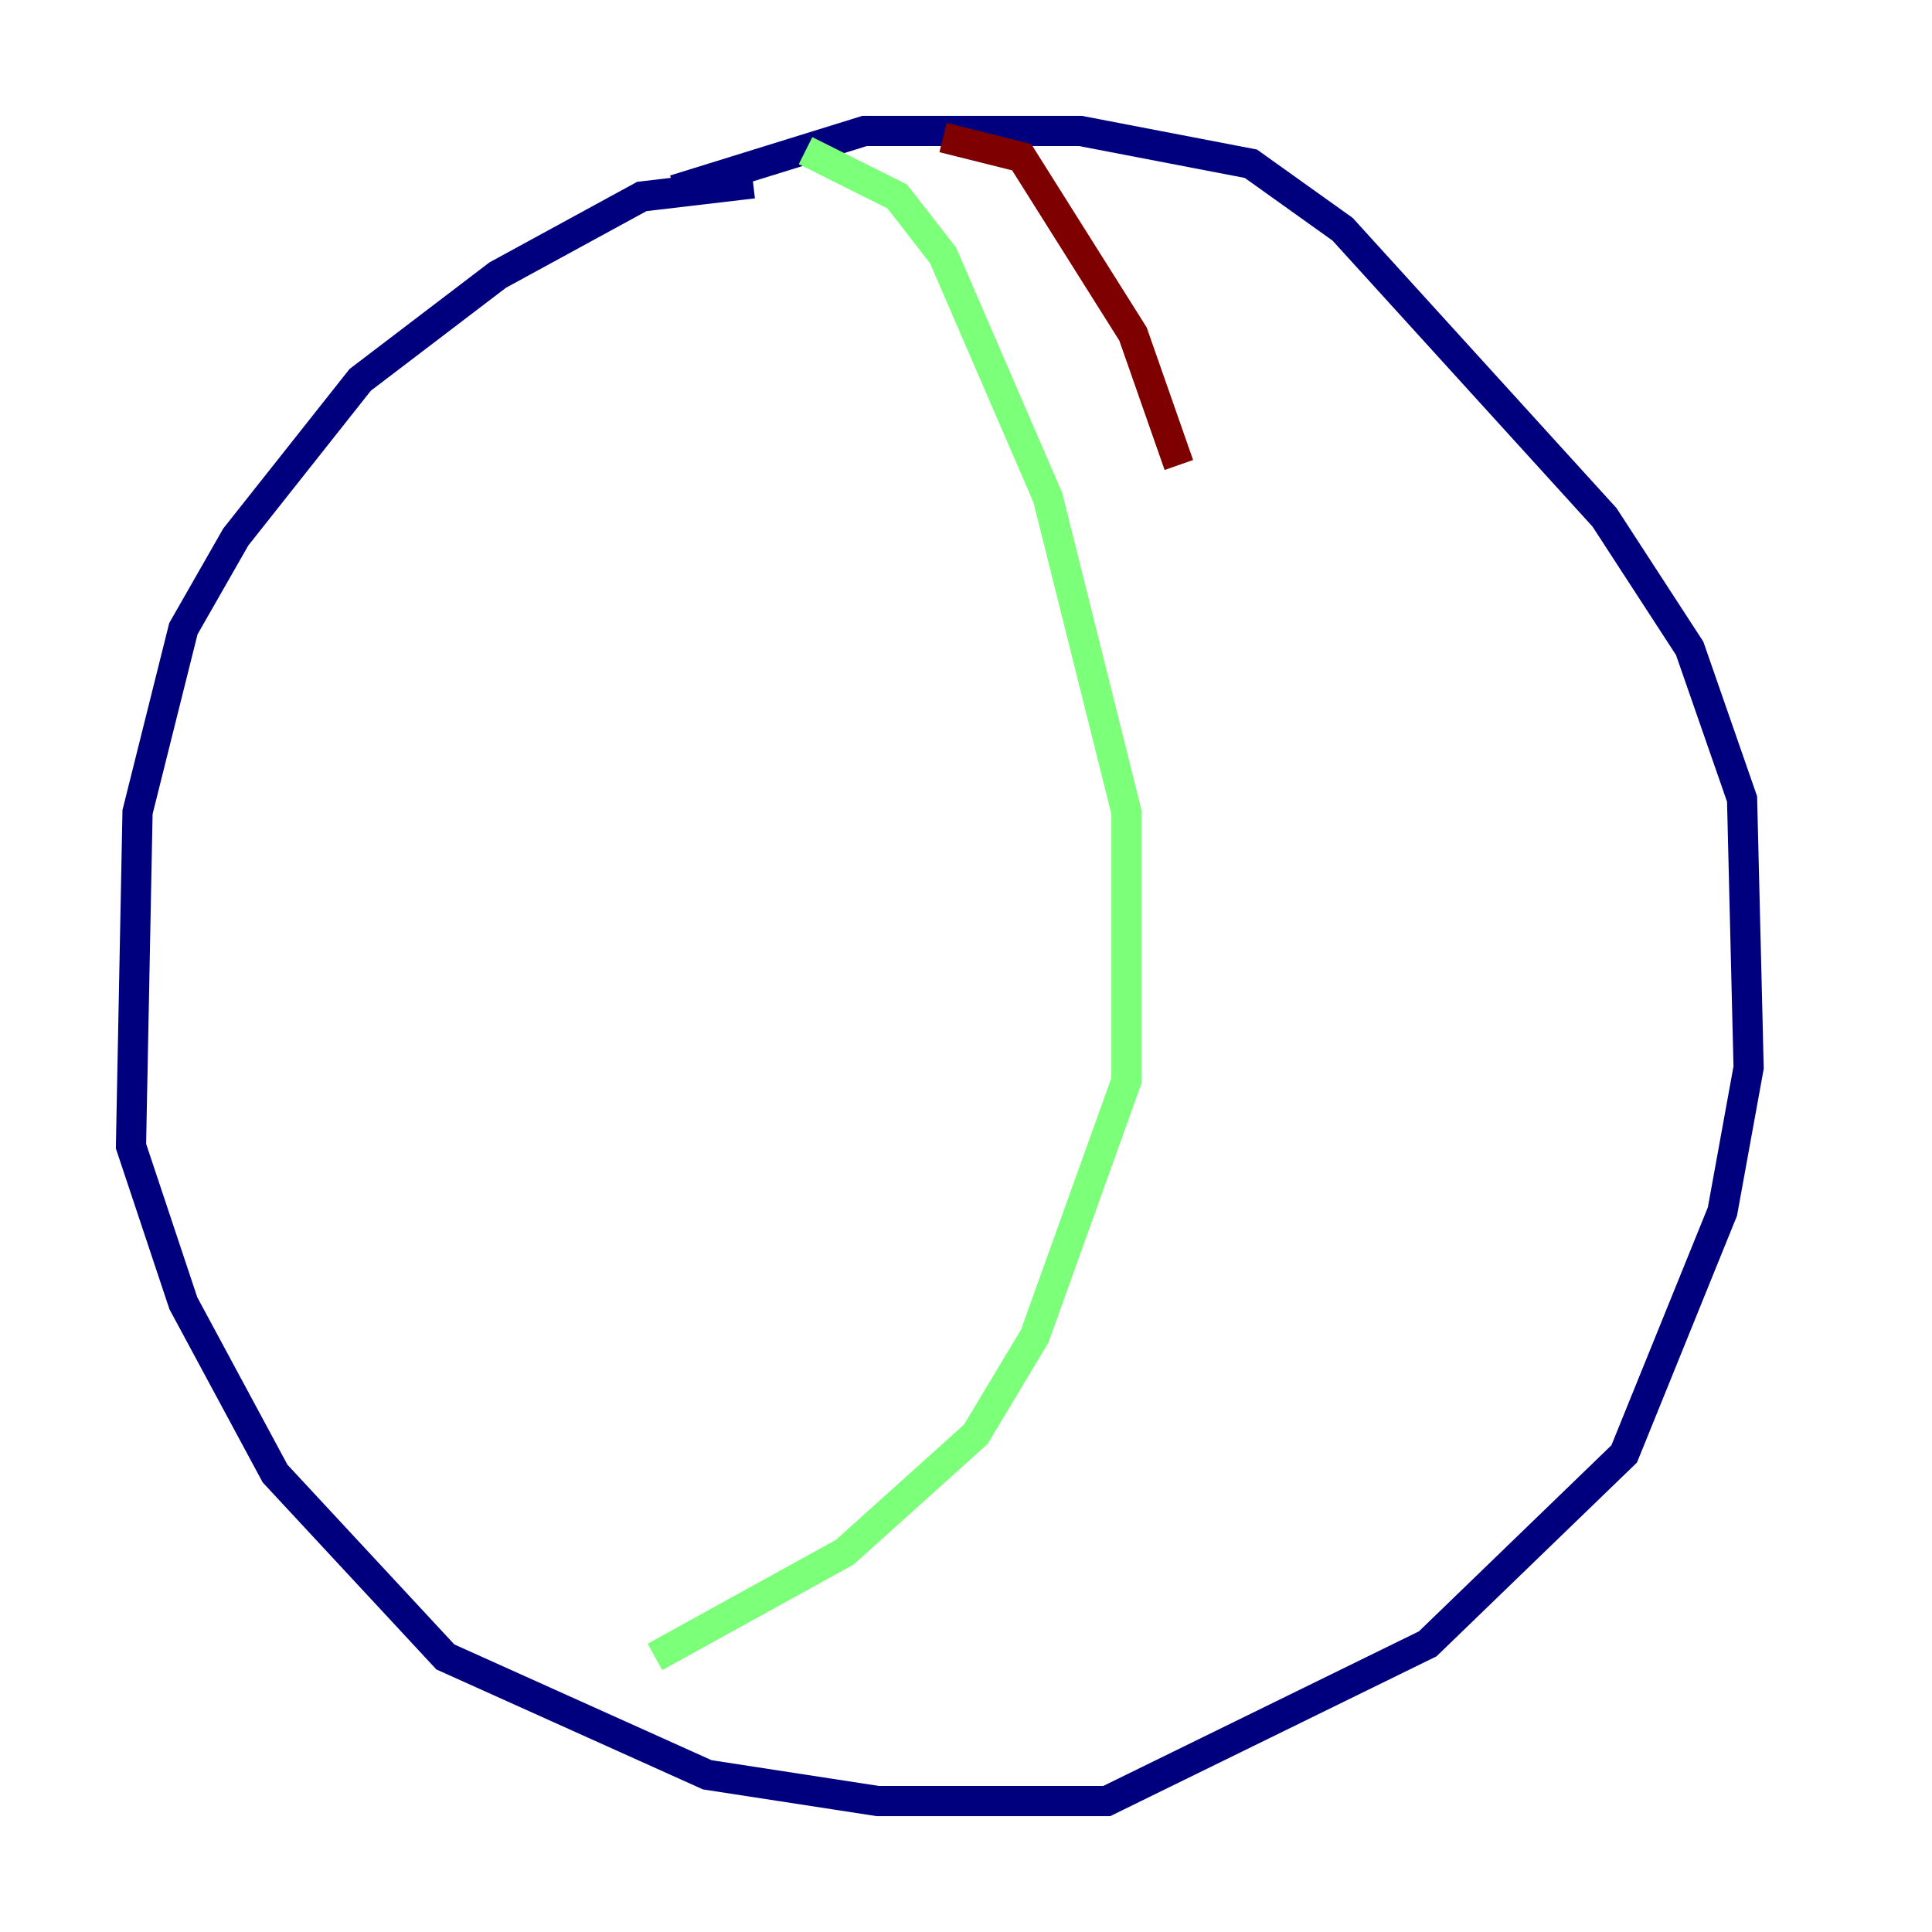 <?xml version="1.0" encoding="utf-8" ?>
<svg baseProfile="tiny" height="128" version="1.2" viewBox="0,0,128,128" width="128" xmlns="http://www.w3.org/2000/svg" xmlns:ev="http://www.w3.org/2001/xml-events" xmlns:xlink="http://www.w3.org/1999/xlink"><defs /><polyline fill="none" points="49.898,12.149 42.522,13.017 32.976,18.224 23.864,25.166 15.62,35.58 12.149,41.654 9.112,53.803 8.678,75.932 12.149,86.346 18.224,97.627 29.505,109.776 46.861,117.586 58.142,119.322 73.329,119.322 94.59,108.909 107.607,96.325 114.115,80.271 115.851,70.725 115.417,52.936 111.946,42.956 106.305,34.278 88.949,15.186 82.875,10.848 71.593,8.678 57.275,8.678 44.691,12.583" stroke="#00007f" stroke-width="2" /><polyline fill="none" points="53.37,9.98 59.444,13.017 62.481,16.922 69.424,32.976 74.63,53.803 74.63,71.593 68.556,88.515 64.651,95.024 55.973,102.834 43.39,109.776" stroke="#7cff79" stroke-width="2" /><polyline fill="none" points="62.481,9.112 67.688,10.414 75.064,22.129 78.102,30.807" stroke="#7f0000" stroke-width="2" /></svg>